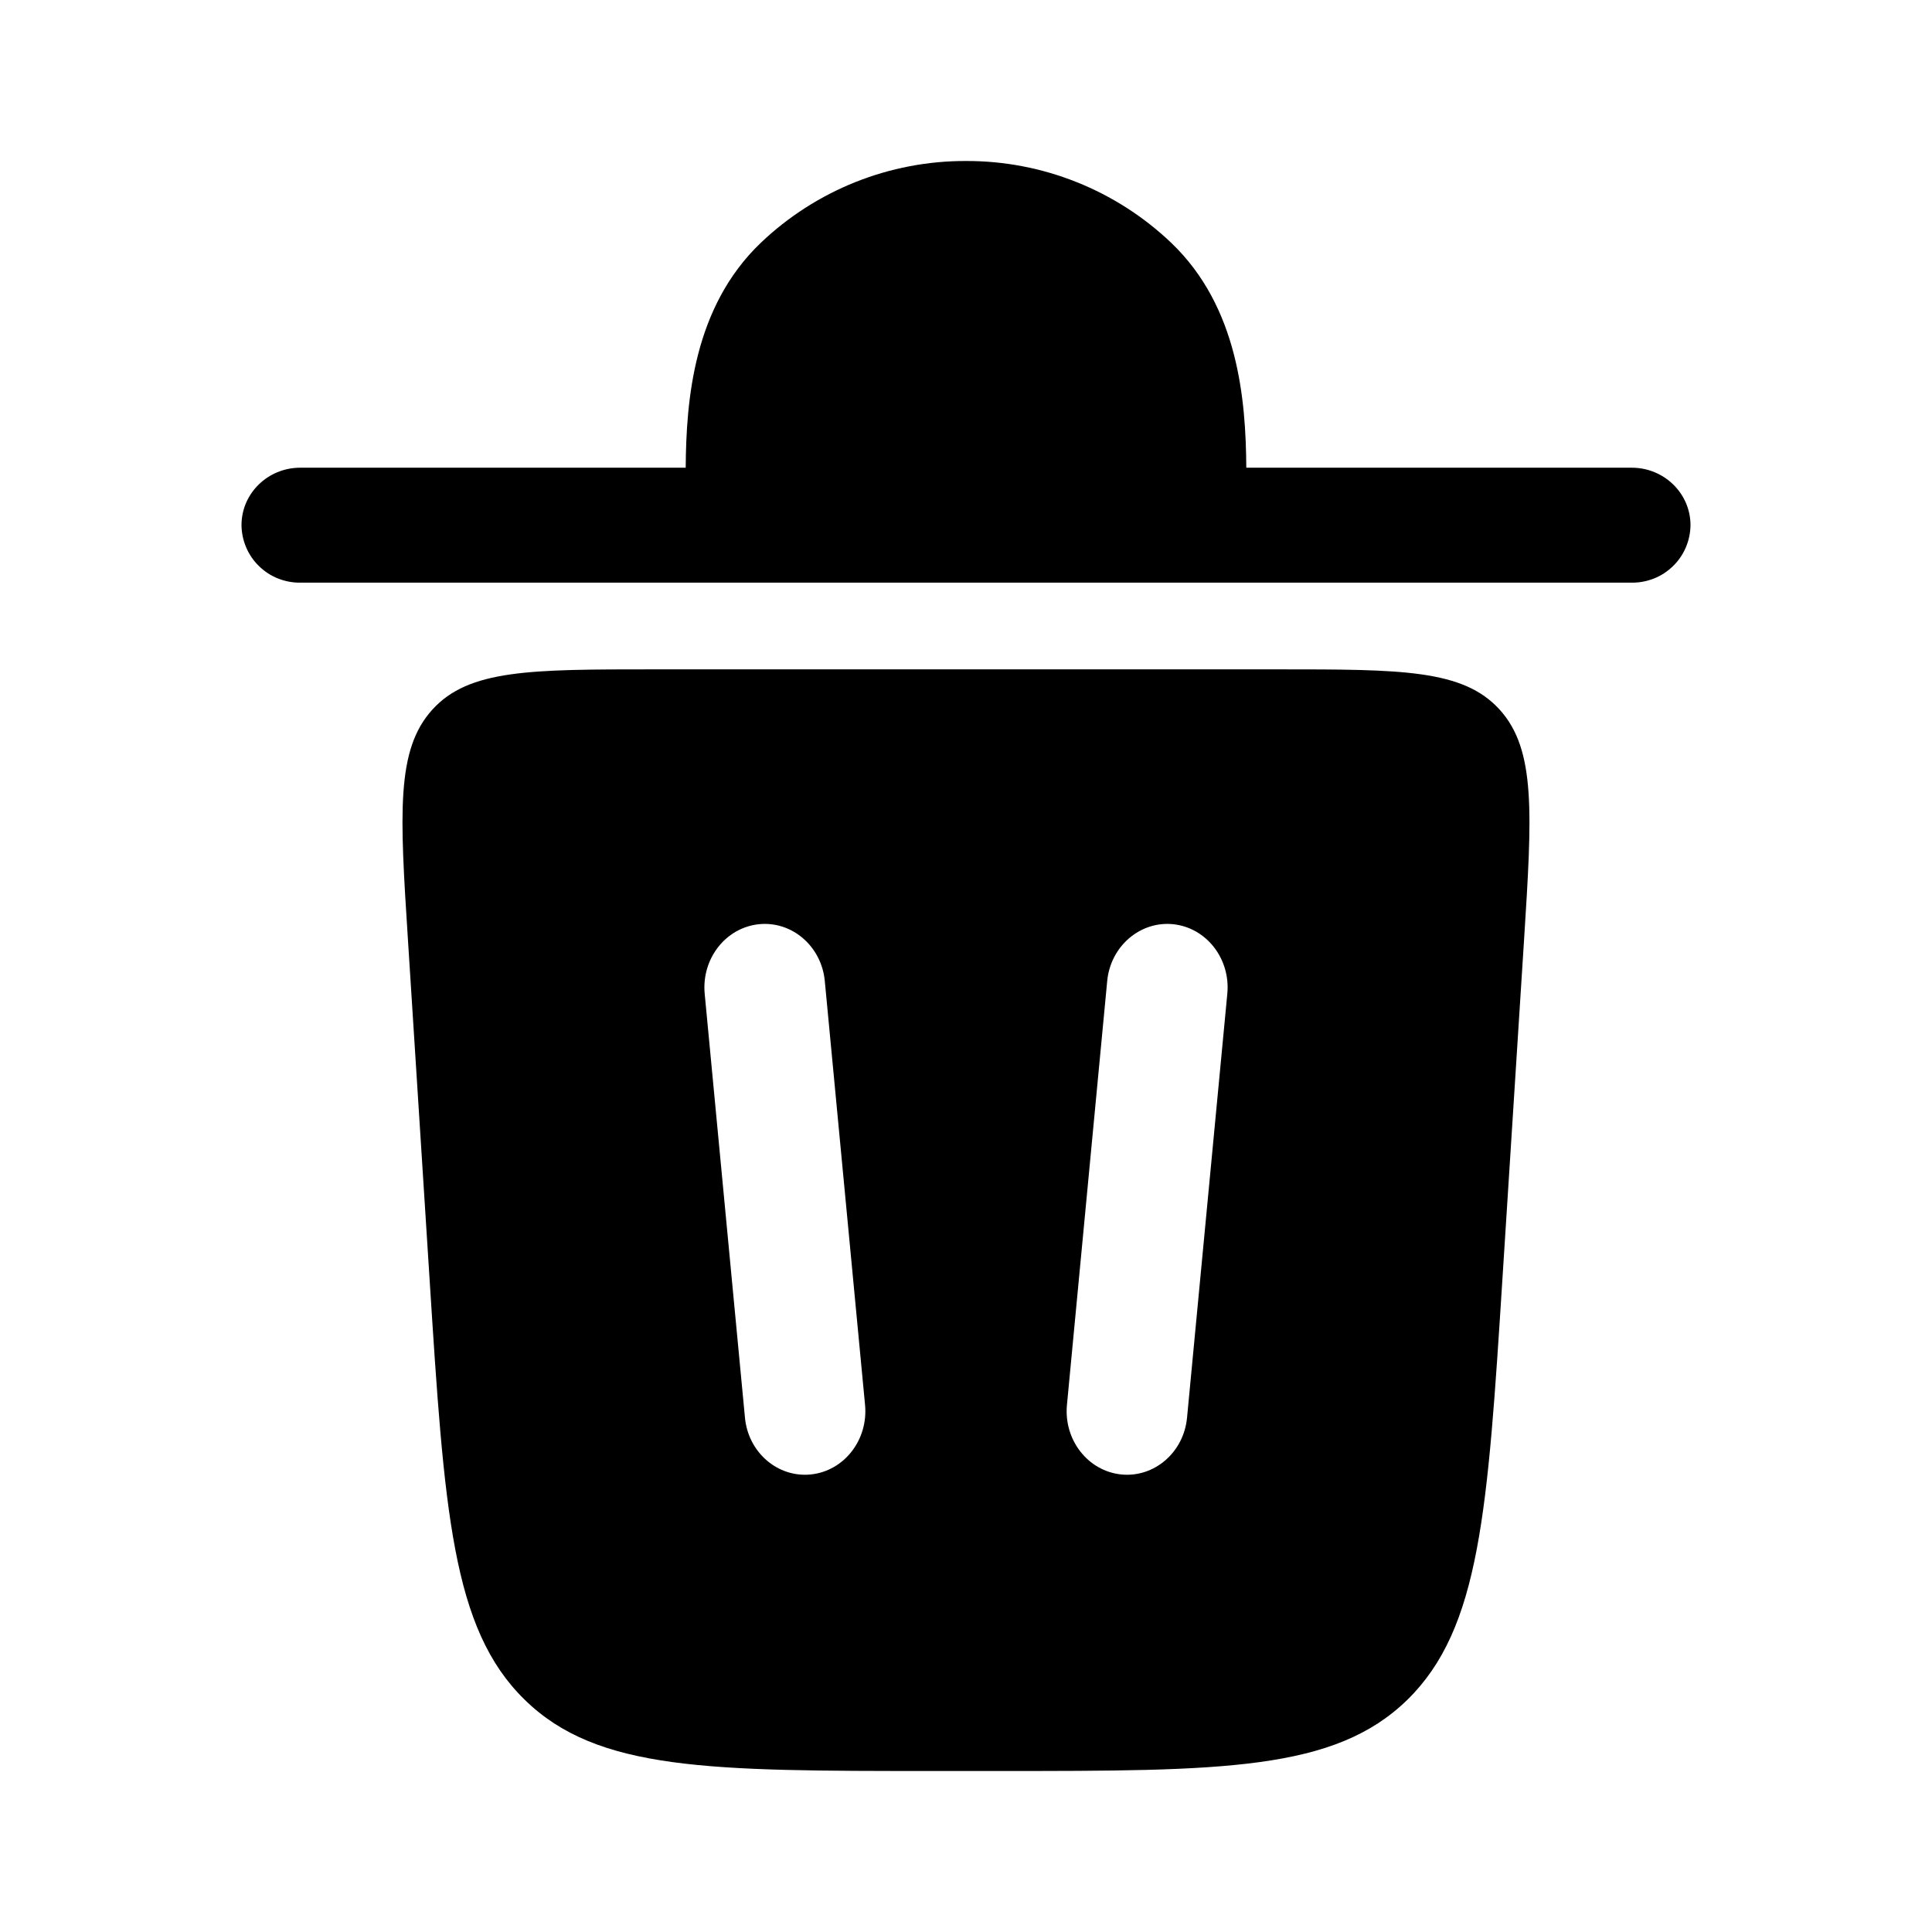 <svg width="24" height="24" viewBox="0 0 24 24" fill="none" xmlns="http://www.w3.org/2000/svg">
<path d="M3 6.524C3 6.129 3.327 5.81 3.73 5.81H8.518C8.524 4.968 8.616 3.815 9.45 3.017C10.137 2.362 11.051 1.997 12 2C12.949 1.997 13.863 2.362 14.55 3.017C15.384 3.815 15.476 4.968 15.482 5.81H20.27C20.673 5.81 21 6.13 21 6.524C20.999 6.619 20.979 6.713 20.942 6.8C20.905 6.887 20.851 6.966 20.783 7.032C20.715 7.099 20.635 7.151 20.547 7.186C20.459 7.221 20.365 7.239 20.27 7.238H3.73C3.635 7.239 3.541 7.221 3.453 7.186C3.365 7.151 3.285 7.099 3.217 7.032C3.149 6.966 3.095 6.887 3.058 6.8C3.021 6.713 3.001 6.619 3 6.524Z" fill="black"/>
<path fill-rule="evenodd" clip-rule="evenodd" d="M11.596 22H12.404C15.187 22 16.578 22 17.484 21.114C18.388 20.228 18.48 18.774 18.665 15.868L18.932 11.681C19.032 10.104 19.082 9.315 18.629 8.815C18.175 8.315 17.409 8.315 15.876 8.315H8.124C6.591 8.315 5.824 8.315 5.371 8.815C4.917 9.315 4.967 10.104 5.068 11.681L5.335 15.869C5.52 18.775 5.612 20.229 6.517 21.114C7.422 22 8.813 22 11.596 22ZM10.246 12.188C10.206 11.755 9.838 11.438 9.426 11.481C9.013 11.525 8.713 11.911 8.754 12.346L9.254 17.609C9.294 18.043 9.662 18.359 10.074 18.316C10.487 18.272 10.787 17.886 10.746 17.452L10.246 12.188ZM14.575 11.481C14.987 11.525 15.288 11.911 15.246 12.346L14.746 17.609C14.706 18.043 14.337 18.359 13.926 18.316C13.513 18.272 13.213 17.886 13.254 17.452L13.754 12.188C13.794 11.755 14.164 11.438 14.575 11.481Z" fill="black"/>
</svg>
